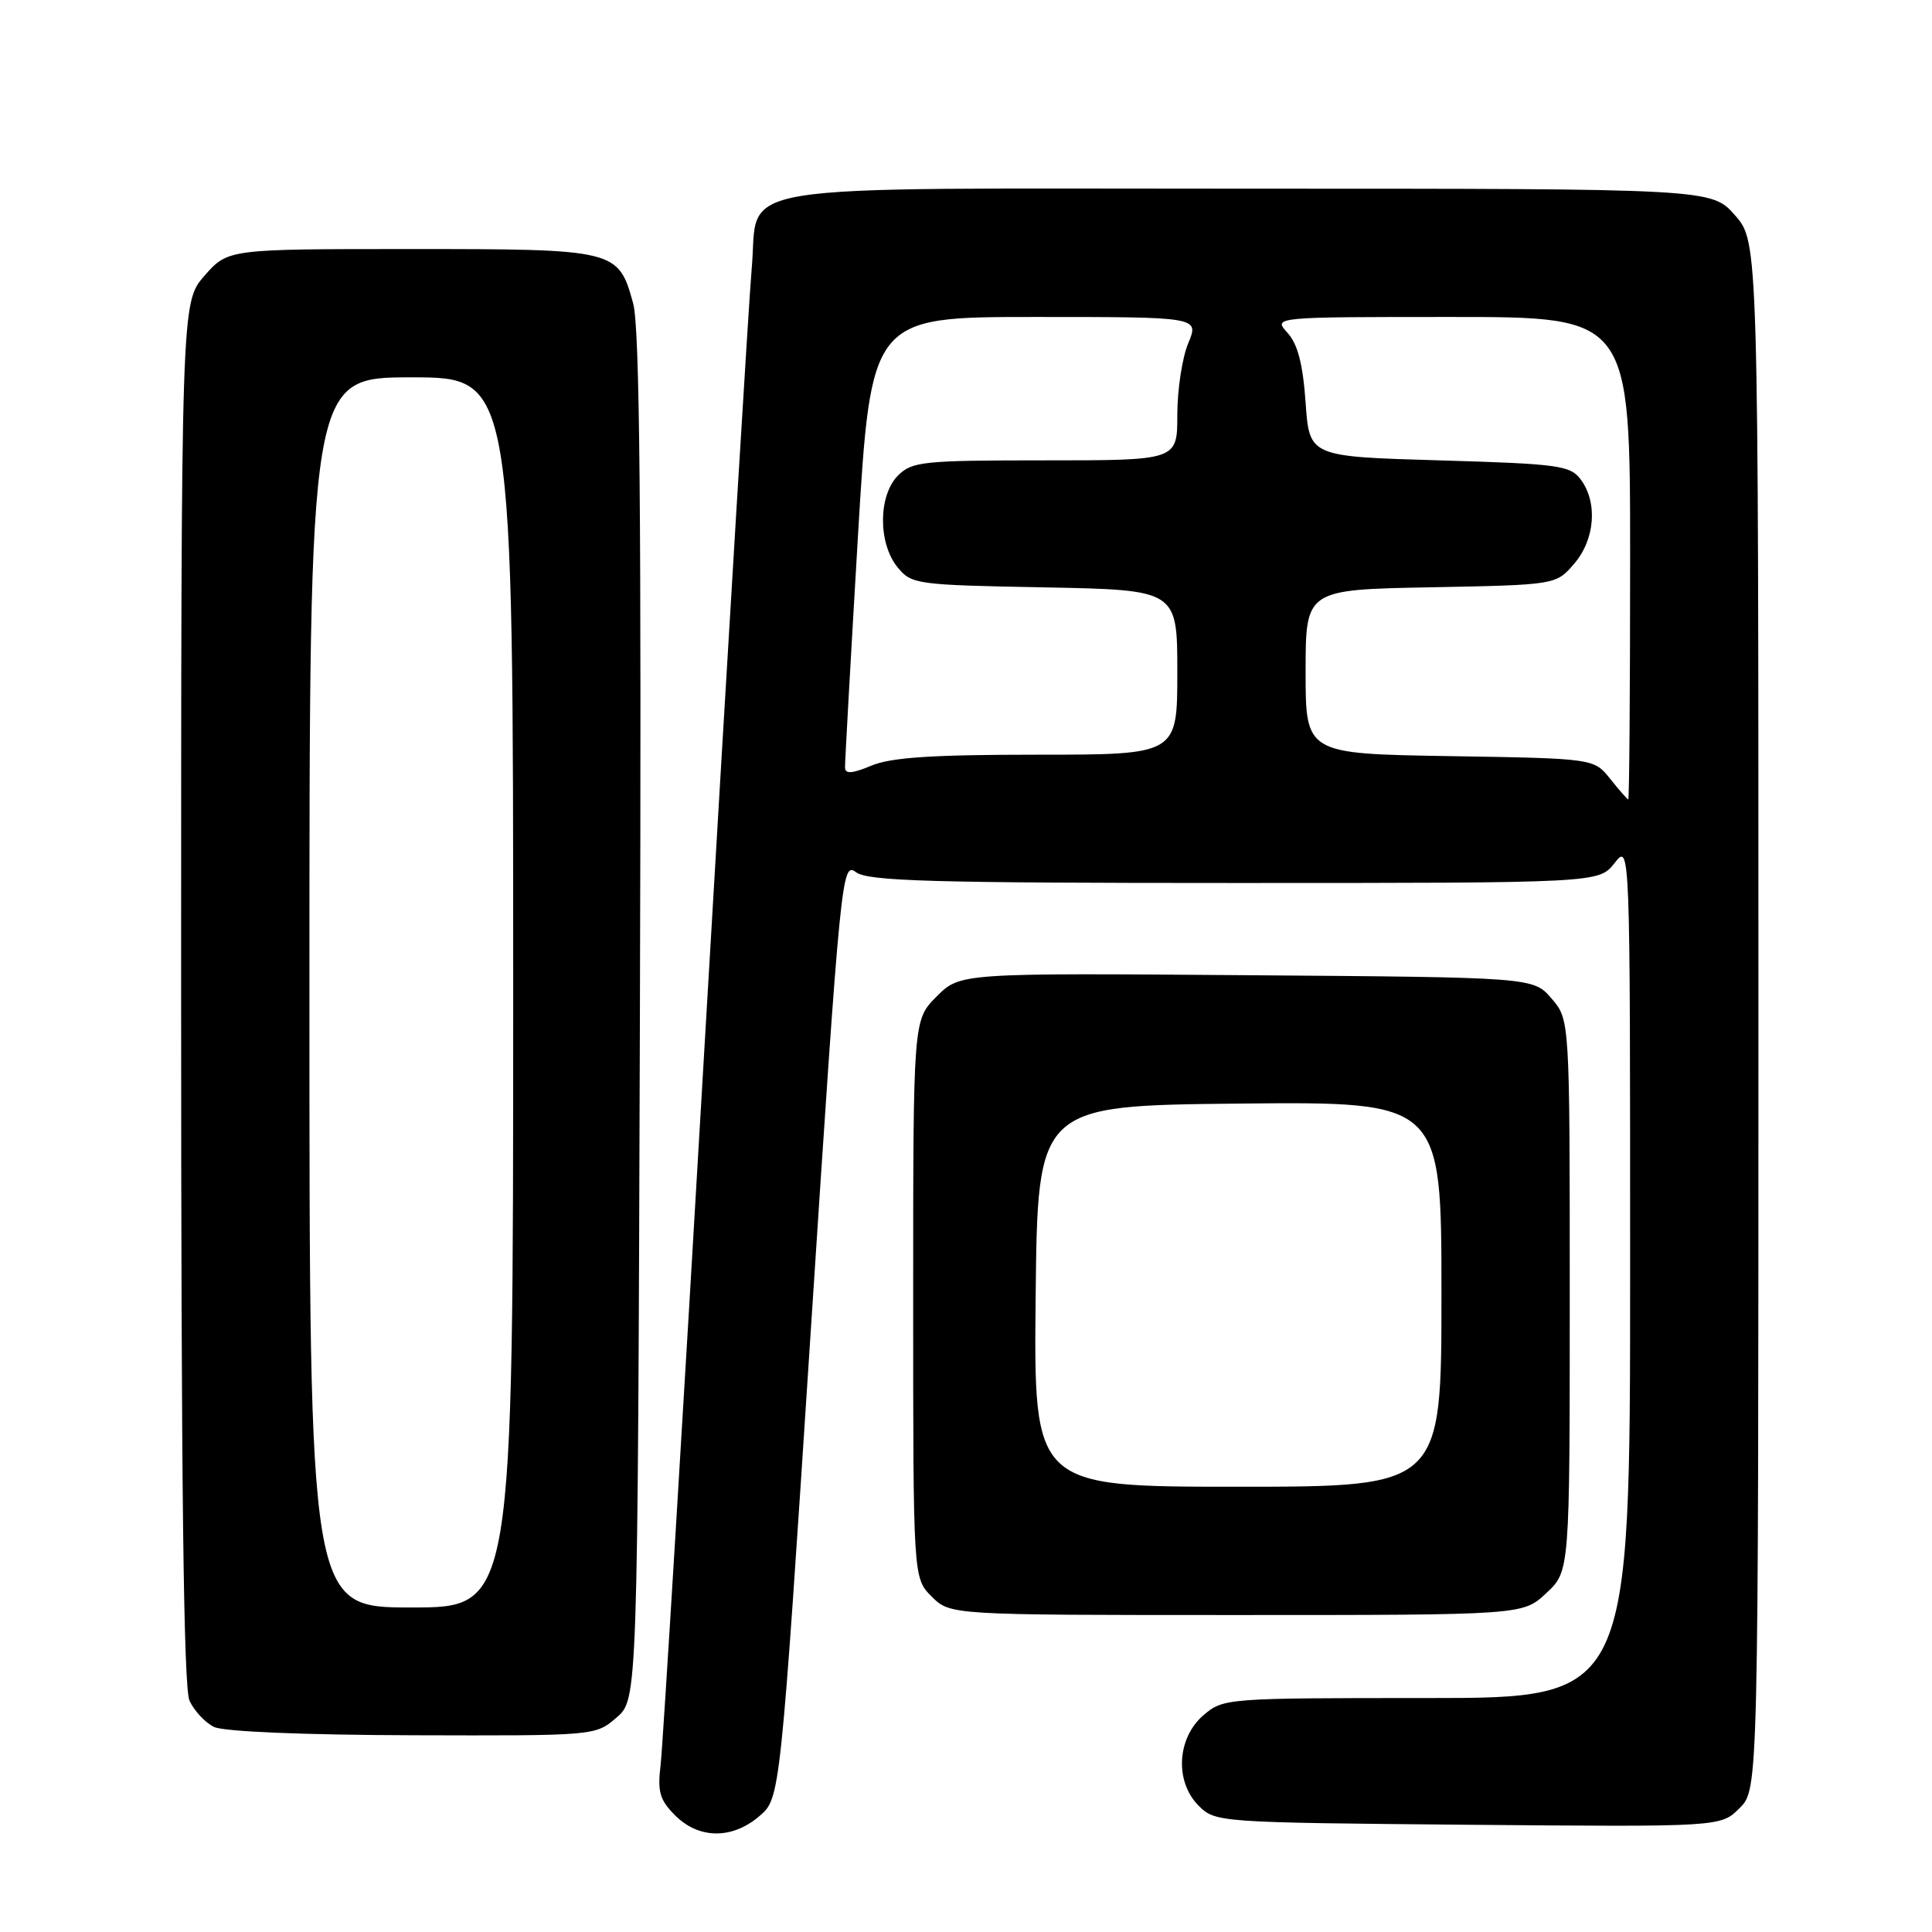 <?xml version="1.0" encoding="UTF-8" standalone="no"?>
<!DOCTYPE svg PUBLIC "-//W3C//DTD SVG 1.1//EN" "http://www.w3.org/Graphics/SVG/1.1/DTD/svg11.dtd" >
<svg xmlns="http://www.w3.org/2000/svg" xmlns:xlink="http://www.w3.org/1999/xlink" version="1.1" viewBox="0 0 256 256">
 <g >
 <path fill="currentColor"
d=" M 100.64 240.63 C 103.39 238.27 103.39 238.27 107.44 176.21 C 111.42 115.31 111.54 114.19 113.44 115.58 C 115.05 116.76 123.53 117.00 163.62 117.00 C 211.85 117.00 211.85 117.00 213.93 114.37 C 216.00 111.73 216.00 111.73 216.00 168.37 C 216.00 225.00 216.00 225.00 189.06 225.00 C 162.46 225.00 162.08 225.03 159.46 227.28 C 155.94 230.31 155.64 236.08 158.83 239.27 C 161.03 241.47 161.44 241.50 194.53 241.79 C 228.01 242.08 228.01 242.08 230.51 239.58 C 233.00 237.09 233.00 237.09 233.00 134.58 C 233.00 32.07 233.00 32.07 229.90 28.53 C 226.79 25.00 226.79 25.00 165.40 25.00 C 94.35 25.00 100.66 23.98 99.60 35.64 C 99.26 39.41 96.52 84.57 93.51 136.00 C 90.51 187.43 87.82 231.44 87.54 233.81 C 87.10 237.43 87.41 238.50 89.47 240.56 C 92.61 243.70 97.03 243.74 100.64 240.63 Z  M 81.69 227.59 C 84.50 225.17 84.50 225.17 84.79 134.84 C 85.00 67.78 84.77 43.39 83.90 40.21 C 81.93 33.06 81.68 33.00 54.38 33.00 C 30.21 33.00 30.21 33.00 27.10 36.53 C 24.00 40.07 24.00 40.07 24.00 131.49 C 24.00 196.54 24.32 223.61 25.11 225.35 C 25.73 226.70 27.19 228.26 28.36 228.83 C 29.64 229.45 40.22 229.89 54.69 229.93 C 78.87 230.00 78.89 230.00 81.69 227.59 Z  M 204.89 211.10 C 208.00 208.20 208.00 208.20 208.00 171.65 C 208.00 135.11 208.00 135.11 205.59 132.31 C 203.17 129.50 203.17 129.50 165.20 129.22 C 127.22 128.93 127.22 128.93 124.11 132.04 C 121.00 135.15 121.00 135.15 121.00 172.12 C 121.00 209.09 121.00 209.09 123.45 211.55 C 125.91 214.00 125.91 214.00 163.85 214.00 C 201.79 214.00 201.79 214.00 204.89 211.10 Z  M 213.35 103.19 C 211.20 100.50 211.20 100.50 192.10 100.19 C 173.00 99.88 173.00 99.88 173.00 89.01 C 173.00 78.13 173.00 78.13 189.59 77.82 C 206.18 77.50 206.18 77.50 208.59 74.69 C 211.36 71.47 211.73 66.55 209.43 63.50 C 208.05 61.67 206.42 61.46 190.71 61.00 C 173.50 60.50 173.50 60.50 173.00 53.35 C 172.64 48.24 171.96 45.60 170.60 44.10 C 168.69 42.00 168.69 42.00 192.35 42.00 C 216.00 42.00 216.00 42.00 216.00 74.00 C 216.00 91.60 215.89 105.97 215.75 105.94 C 215.61 105.90 214.53 104.67 213.35 103.19 Z  M 111.97 101.70 C 111.95 101.04 112.72 87.34 113.67 71.25 C 115.41 42.00 115.41 42.00 137.15 42.00 C 158.90 42.00 158.90 42.00 157.45 45.47 C 156.65 47.38 156.00 51.65 156.00 54.97 C 156.00 61.00 156.00 61.00 138.50 61.00 C 122.33 61.00 120.85 61.15 119.00 63.00 C 116.37 65.63 116.33 71.95 118.91 75.14 C 120.77 77.43 121.32 77.51 138.41 77.83 C 156.00 78.17 156.00 78.17 156.00 89.08 C 156.00 100.00 156.00 100.00 137.47 100.00 C 123.55 100.00 118.07 100.36 115.47 101.45 C 112.91 102.52 111.99 102.58 111.97 101.70 Z  M 41.00 131.50 C 41.00 50.00 41.00 50.00 54.50 50.00 C 68.00 50.00 68.00 50.00 68.00 131.50 C 68.00 213.00 68.00 213.00 54.50 213.00 C 41.00 213.00 41.00 213.00 41.00 131.50 Z  M 137.23 171.75 C 137.50 146.50 137.50 146.50 164.25 146.23 C 191.00 145.97 191.00 145.97 191.00 171.48 C 191.00 197.00 191.00 197.00 163.98 197.00 C 136.97 197.00 136.97 197.00 137.23 171.75 Z "/>
</g>
</svg>